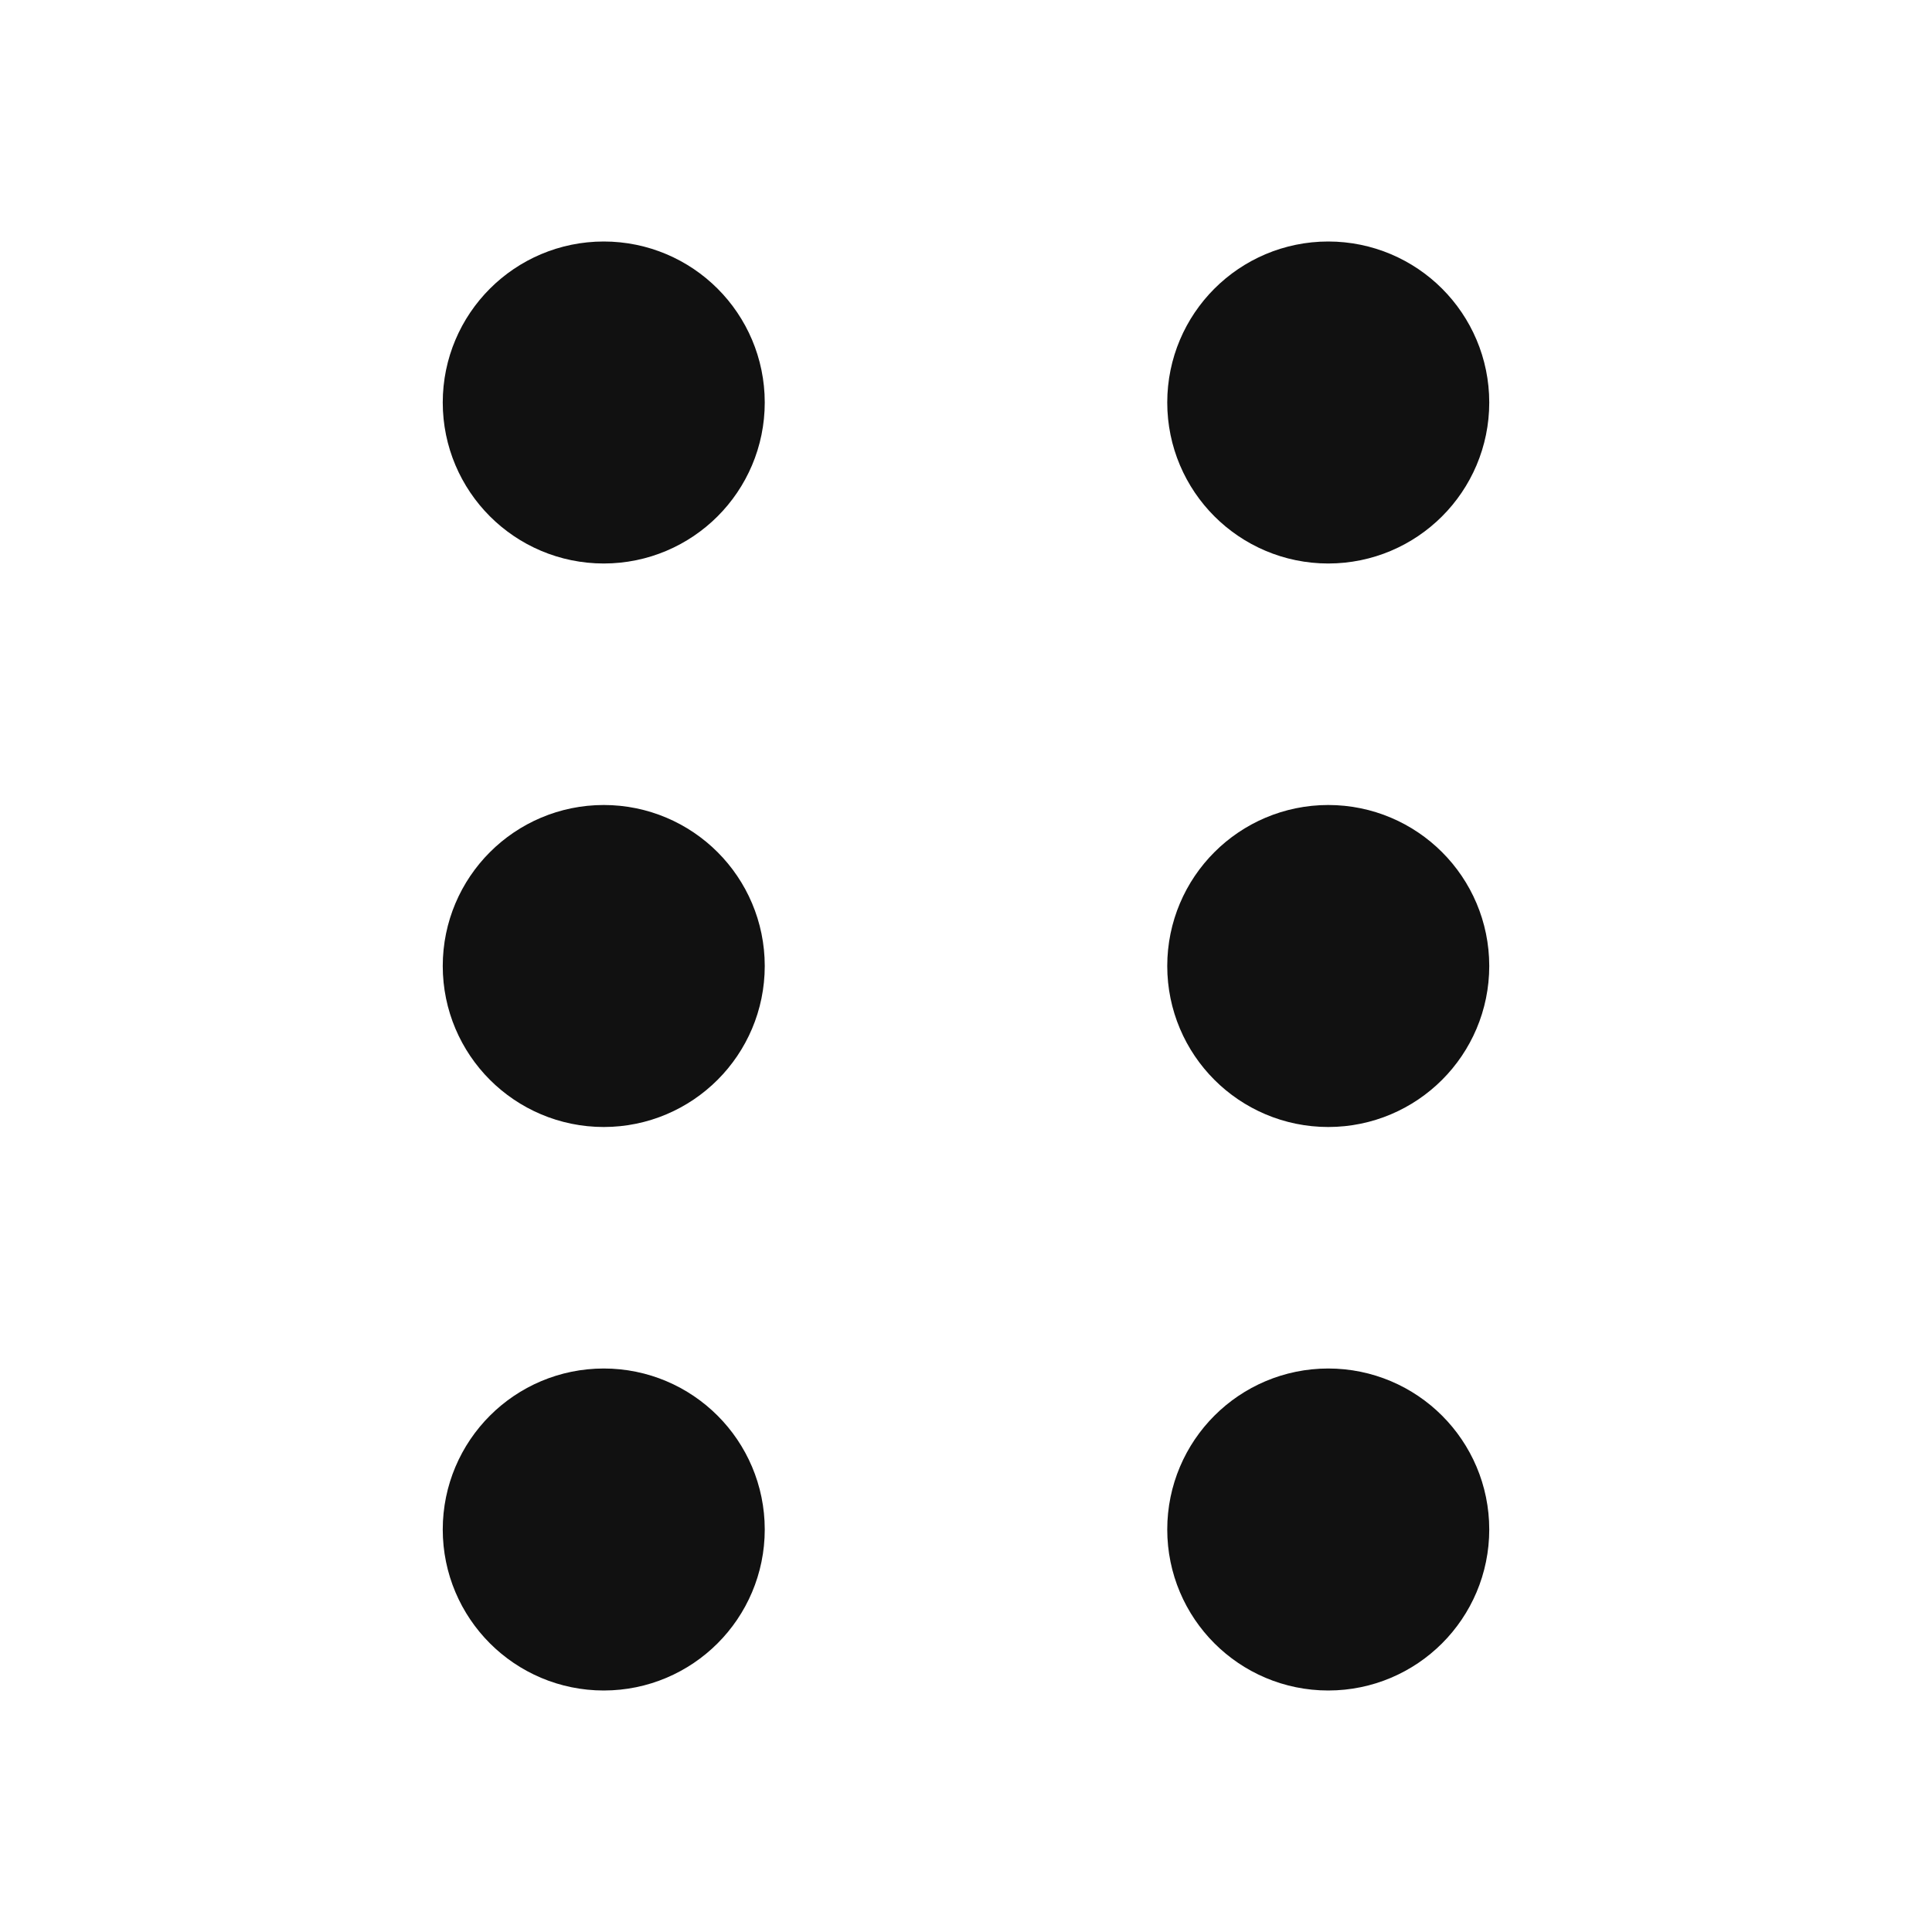 <svg width="24" height="24" viewBox="0 0 24 24" fill="none" xmlns="http://www.w3.org/2000/svg">
<path d="M7.5 6C6.948 6 6.5 5.552 6.5 5C6.5 4.448 6.948 4 7.5 4C8.052 4 8.5 4.448 8.5 5C8.5 5.552 8.052 6 7.5 6Z" stroke="#111111" stroke-width="2" stroke-linecap="round" stroke-linejoin="round"/>
<path d="M7.5 13C6.948 13 6.5 12.552 6.5 12C6.5 11.448 6.948 11 7.5 11C8.052 11 8.5 11.448 8.5 12C8.5 12.552 8.052 13 7.5 13Z" stroke="#111111" stroke-width="2" stroke-linecap="round" stroke-linejoin="round"/>
<path d="M7.5 20C6.948 20 6.5 19.552 6.5 19C6.5 18.448 6.948 18 7.5 18C8.052 18 8.5 18.448 8.5 19C8.5 19.552 8.052 20 7.5 20Z" stroke="#111111" stroke-width="2" stroke-linecap="round" stroke-linejoin="round"/>
<path d="M16.5 6C15.948 6 15.5 5.552 15.5 5C15.5 4.448 15.948 4 16.5 4C17.052 4 17.5 4.448 17.5 5C17.5 5.552 17.052 6 16.5 6Z" stroke="#111111" stroke-width="2" stroke-linecap="round" stroke-linejoin="round"/>
<path d="M16.5 13C15.948 13 15.5 12.552 15.5 12C15.5 11.448 15.948 11 16.5 11C17.052 11 17.5 11.448 17.5 12C17.5 12.552 17.052 13 16.5 13Z" stroke="#111111" stroke-width="2" stroke-linecap="round" stroke-linejoin="round"/>
<path d="M16.5 20C15.948 20 15.5 19.552 15.5 19C15.5 18.448 15.948 18 16.5 18C17.052 18 17.5 18.448 17.5 19C17.5 19.552 17.052 20 16.5 20Z" stroke="#111111" stroke-width="2" stroke-linecap="round" stroke-linejoin="round"/>
</svg>
